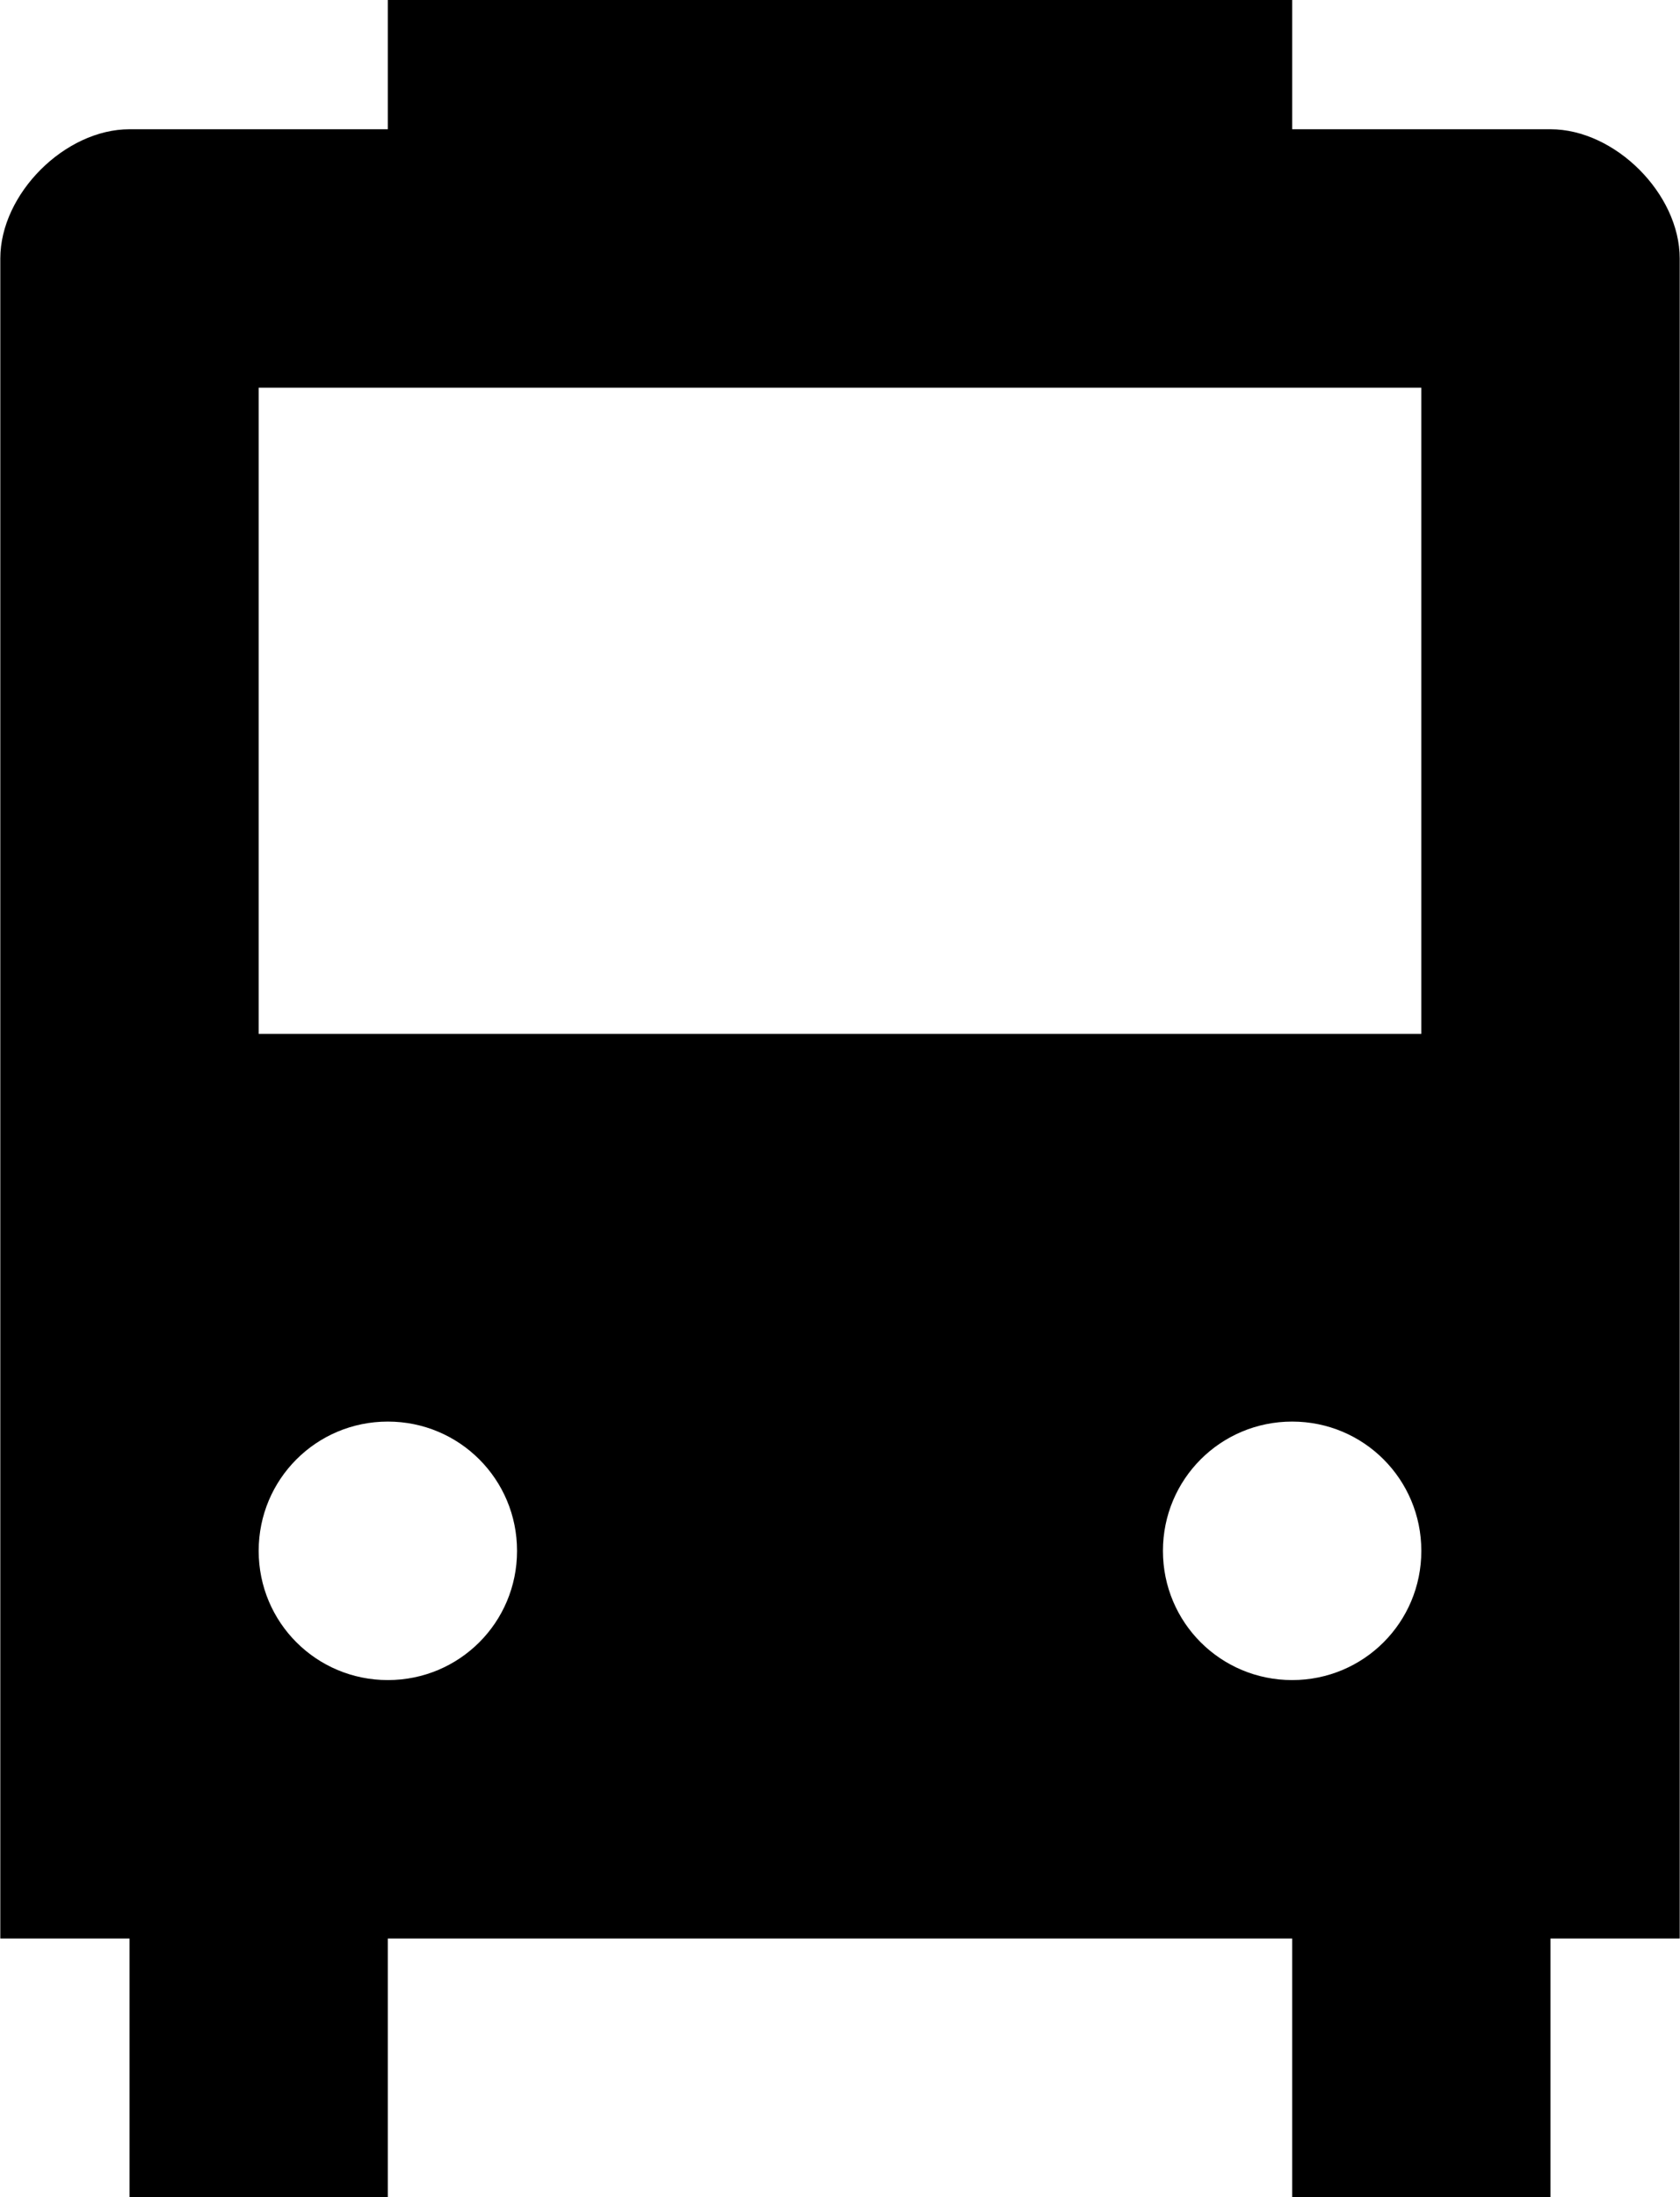 <?xml version="1.0" ?>
<svg xmlns="http://www.w3.org/2000/svg" xmlns:ev="http://www.w3.org/2001/xml-events" xmlns:xlink="http://www.w3.org/1999/xlink" baseProfile="full" enable-background="new 0 0 76.472 100" height="600px" version="1.1" viewBox="0 0 76.472 100" width="459px" x="0px" xml:space="preserve" y="0px">
	<defs/>
	<path d="M 17.647,0.0 L 17.647,5.883 L 5.883,5.883 C 2.941,5.883 0.0,8.824 0.0,11.765 L 0.0,47.059 L 0.0,76.471 L 0.0,82.353 L 0.0,88.236 L 5.883,88.236 L 5.883,100.0 L 17.647,100.0 L 17.647,88.236 L 58.825,88.236 L 58.825,100.0 L 70.589,100.0 L 70.589,88.236 L 76.473,88.236 L 76.473,82.353 L 76.473,76.471 L 76.473,47.059 L 76.473,11.765 C 76.473,8.824 73.531,5.883 70.589,5.883 L 58.825,5.883 L 58.825,0.0 L 17.647,0.0 M 11.765,17.647 L 64.706,17.647 L 64.706,35.294 L 64.706,47.059 L 11.765,47.059 L 11.765,35.294 L 11.765,17.647 M 17.647,64.706 C 20.906,64.706 23.53,67.331 23.53,70.591 C 23.53,73.849 20.906,76.472 17.647,76.472 C 14.389,76.472 11.765,73.849 11.765,70.591 C 11.765,67.331 14.389,64.706 17.647,64.706 M 58.825,64.706 C 62.083,64.706 64.707,67.331 64.707,70.591 C 64.707,73.849 62.083,76.472 58.825,76.472 C 55.566,76.472 52.941,73.849 52.941,70.591 C 52.941,67.331 55.566,64.706 58.825,64.706"/>
</svg>
